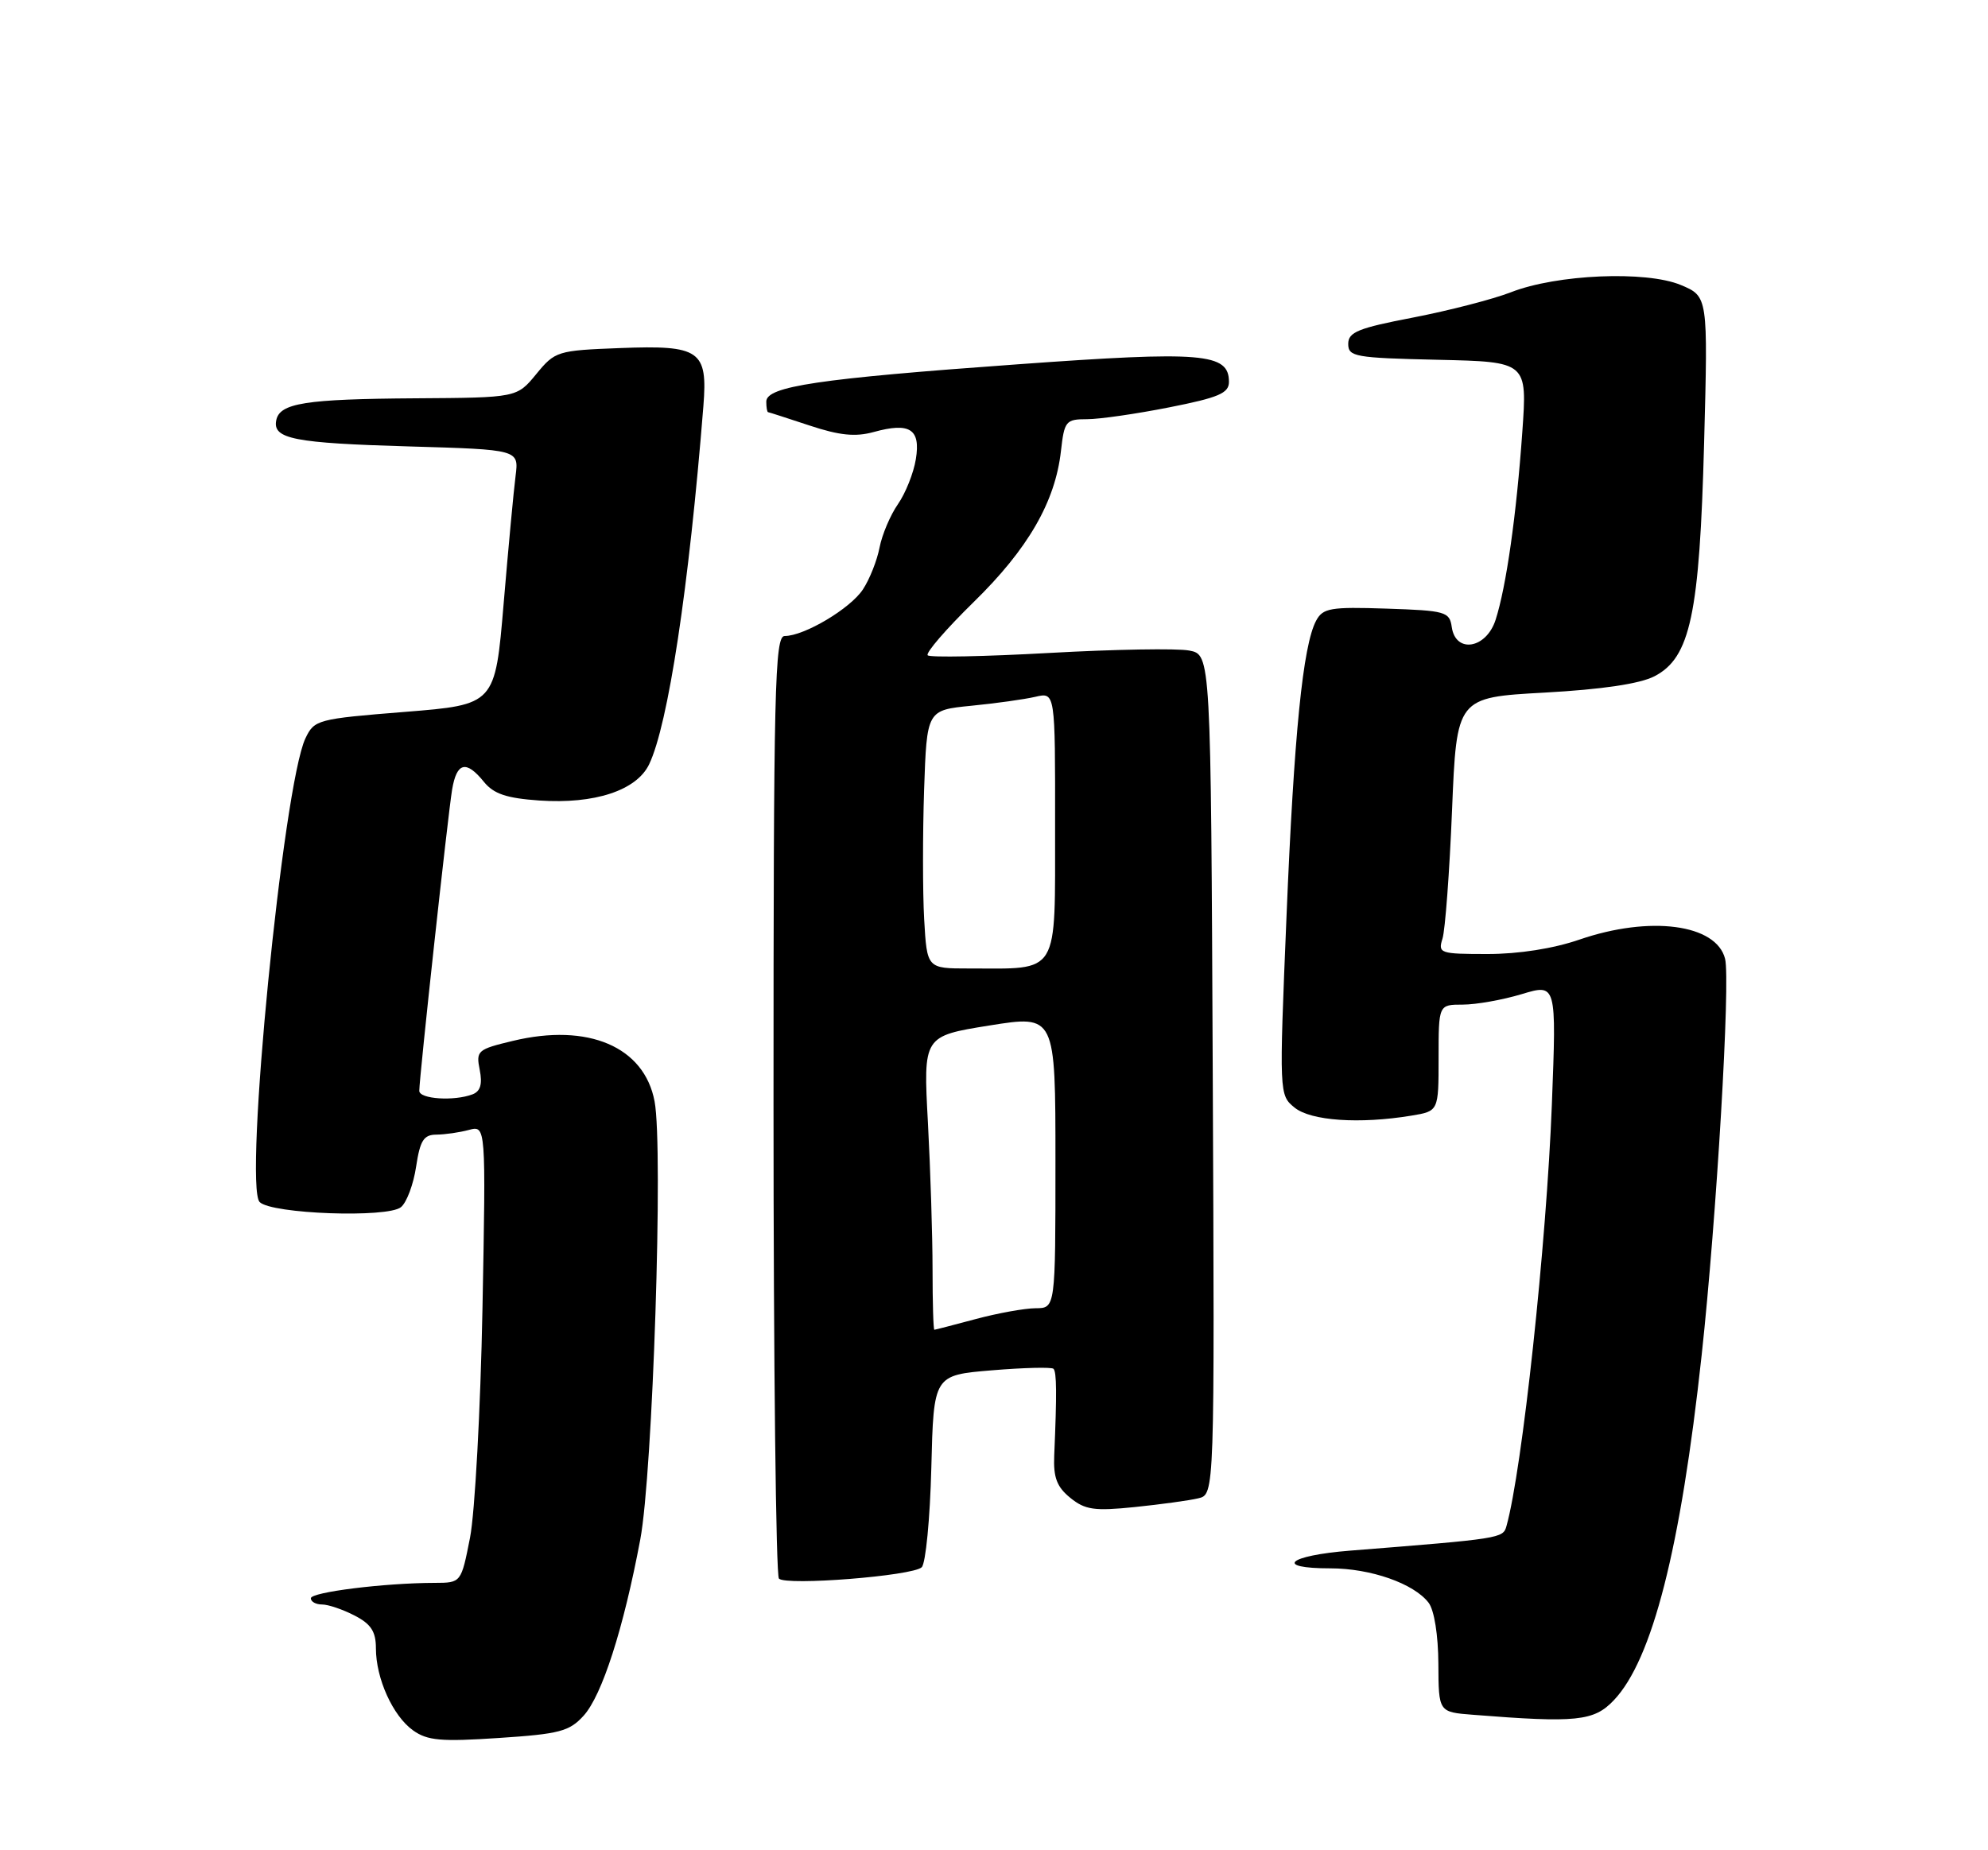 <?xml version="1.0" encoding="UTF-8" standalone="no"?>
<!DOCTYPE svg PUBLIC "-//W3C//DTD SVG 1.1//EN" "http://www.w3.org/Graphics/SVG/1.1/DTD/svg11.dtd" >
<svg xmlns="http://www.w3.org/2000/svg" xmlns:xlink="http://www.w3.org/1999/xlink" version="1.1" viewBox="0 0 275 256">
 <g >
 <path fill="currentColor"
d=" M 80.73 237.39 C 83.28 234.58 86.25 225.35 88.57 213.00 C 90.30 203.81 91.77 158.89 90.55 152.40 C 89.13 144.83 81.37 141.51 70.94 144.02 C 66.05 145.19 65.83 145.38 66.36 148.03 C 66.75 149.99 66.46 150.99 65.38 151.41 C 62.83 152.39 58.00 152.07 58.00 150.93 C 58.00 149.09 61.97 112.66 62.54 109.25 C 63.18 105.46 64.48 105.14 66.94 108.18 C 68.30 109.85 70.06 110.44 74.60 110.76 C 82.26 111.28 88.05 109.37 89.79 105.76 C 92.43 100.25 95.30 81.29 97.30 56.18 C 97.91 48.48 96.84 47.73 85.76 48.16 C 77.09 48.49 76.78 48.59 74.18 51.76 C 71.50 55.02 71.50 55.02 57.50 55.11 C 42.21 55.21 38.67 55.77 38.21 58.17 C 37.71 60.73 40.67 61.31 56.64 61.77 C 71.78 62.21 71.78 62.21 71.32 65.85 C 71.06 67.86 70.32 75.80 69.67 83.50 C 68.49 97.50 68.49 97.50 56.00 98.50 C 43.89 99.47 43.48 99.58 42.25 102.16 C 39.17 108.61 33.70 164.10 35.92 166.32 C 37.57 167.97 53.64 168.55 55.47 167.02 C 56.26 166.37 57.20 163.85 57.56 161.42 C 58.11 157.79 58.61 157.00 60.36 156.99 C 61.54 156.98 63.56 156.69 64.86 156.34 C 67.22 155.71 67.22 155.71 66.74 181.10 C 66.47 195.07 65.69 209.31 65.02 212.75 C 63.79 219.00 63.79 219.00 60.14 219.01 C 53.20 219.02 43.00 220.29 43.00 221.14 C 43.00 221.62 43.70 222.00 44.55 222.00 C 45.40 222.00 47.43 222.69 49.05 223.53 C 51.32 224.70 52.00 225.74 52.00 228.06 C 52.00 232.24 54.34 237.42 57.14 239.42 C 59.13 240.84 61.01 241.00 69.00 240.47 C 77.39 239.92 78.76 239.56 80.73 237.39 Z  M 223.24 235.25 C 228.57 229.64 232.49 214.25 235.39 187.50 C 237.45 168.56 239.39 135.68 238.63 132.66 C 237.42 127.86 228.25 126.65 218.50 130.00 C 214.88 131.25 210.08 132.00 205.78 132.00 C 199.18 132.00 198.90 131.90 199.54 129.87 C 199.91 128.69 200.51 120.71 200.86 112.12 C 201.50 96.50 201.50 96.50 213.65 95.83 C 221.62 95.39 226.85 94.61 228.86 93.57 C 233.83 91.00 235.10 85.00 235.73 61.26 C 236.27 41.01 236.27 41.01 232.50 39.43 C 227.69 37.43 215.35 37.95 209.00 40.44 C 206.53 41.40 200.45 42.97 195.50 43.93 C 187.89 45.39 186.50 45.95 186.50 47.58 C 186.50 49.36 187.43 49.52 198.88 49.78 C 211.27 50.06 211.27 50.06 210.58 59.78 C 209.78 71.17 208.36 81.18 206.89 85.75 C 205.60 89.77 201.35 90.47 200.82 86.75 C 200.52 84.64 199.96 84.48 191.81 84.21 C 184.03 83.95 183.00 84.13 182.06 85.88 C 180.23 89.31 179.00 101.54 177.96 126.87 C 176.94 151.43 176.95 151.51 179.08 153.25 C 181.32 155.08 188.06 155.55 195.25 154.36 C 199.00 153.74 199.00 153.74 199.00 146.37 C 199.00 139.00 199.00 139.00 202.34 139.00 C 204.18 139.00 207.85 138.35 210.50 137.55 C 215.31 136.10 215.31 136.10 214.67 152.80 C 213.93 172.08 210.56 203.41 208.39 211.15 C 207.92 212.85 207.67 212.89 186.75 214.55 C 178.13 215.24 176.17 217.00 184.03 217.00 C 189.61 217.00 195.59 219.10 197.62 221.76 C 198.40 222.79 198.95 226.24 198.97 230.20 C 199.00 236.89 199.00 236.89 203.75 237.26 C 218.09 238.40 220.49 238.15 223.24 235.25 Z  M 127.50 216.85 C 128.05 216.33 128.65 210.14 128.83 203.09 C 129.15 190.27 129.15 190.27 137.21 189.60 C 141.64 189.23 145.47 189.14 145.73 189.39 C 146.17 189.84 146.20 192.83 145.83 201.40 C 145.70 204.44 146.20 205.74 148.06 207.25 C 150.11 208.91 151.39 209.09 156.97 208.52 C 160.56 208.15 164.52 207.61 165.76 207.31 C 168.02 206.78 168.02 206.78 167.76 148.68 C 167.50 90.58 167.50 90.58 164.50 90.01 C 162.85 89.69 154.17 89.84 145.21 90.34 C 136.25 90.84 128.65 90.99 128.33 90.67 C 128.01 90.35 130.88 87.03 134.70 83.29 C 142.20 75.96 145.97 69.44 146.76 62.41 C 147.23 58.25 147.43 58.00 150.38 58.00 C 152.10 58.00 157.21 57.26 161.75 56.36 C 168.59 55.01 170.00 54.40 170.00 52.84 C 170.00 48.85 166.41 48.55 140.73 50.41 C 113.20 52.39 106.00 53.46 106.00 55.57 C 106.00 56.36 106.11 57.01 106.25 57.03 C 106.39 57.04 108.97 57.88 112.00 58.88 C 116.13 60.25 118.32 60.47 120.84 59.78 C 125.86 58.39 127.37 59.36 126.69 63.53 C 126.38 65.45 125.26 68.25 124.21 69.76 C 123.16 71.27 122.02 73.96 121.67 75.75 C 121.33 77.53 120.30 80.14 119.37 81.55 C 117.64 84.20 111.25 88.00 108.54 88.00 C 107.17 88.00 107.00 95.12 107.00 152.83 C 107.00 188.49 107.34 218.01 107.75 218.42 C 108.76 219.43 126.24 218.05 127.50 216.85 Z  M 129.00 175.66 C 129.00 171.07 128.71 161.92 128.36 155.33 C 127.71 143.36 127.71 143.36 136.86 141.89 C 146.00 140.43 146.00 140.43 146.00 160.71 C 146.00 181.00 146.00 181.00 143.25 181.01 C 141.74 181.02 138.03 181.69 135.00 182.50 C 131.97 183.31 129.39 183.98 129.25 183.99 C 129.11 183.99 129.00 180.25 129.00 175.66 Z  M 127.84 127.19 C 127.63 123.44 127.63 115.39 127.83 109.31 C 128.21 98.26 128.21 98.26 134.36 97.65 C 137.74 97.32 141.73 96.76 143.23 96.41 C 145.97 95.77 145.97 95.77 145.95 114.27 C 145.93 135.25 146.69 134.00 133.99 134.00 C 128.23 134.00 128.23 134.00 127.84 127.19 Z "/>
</g>
</svg>
